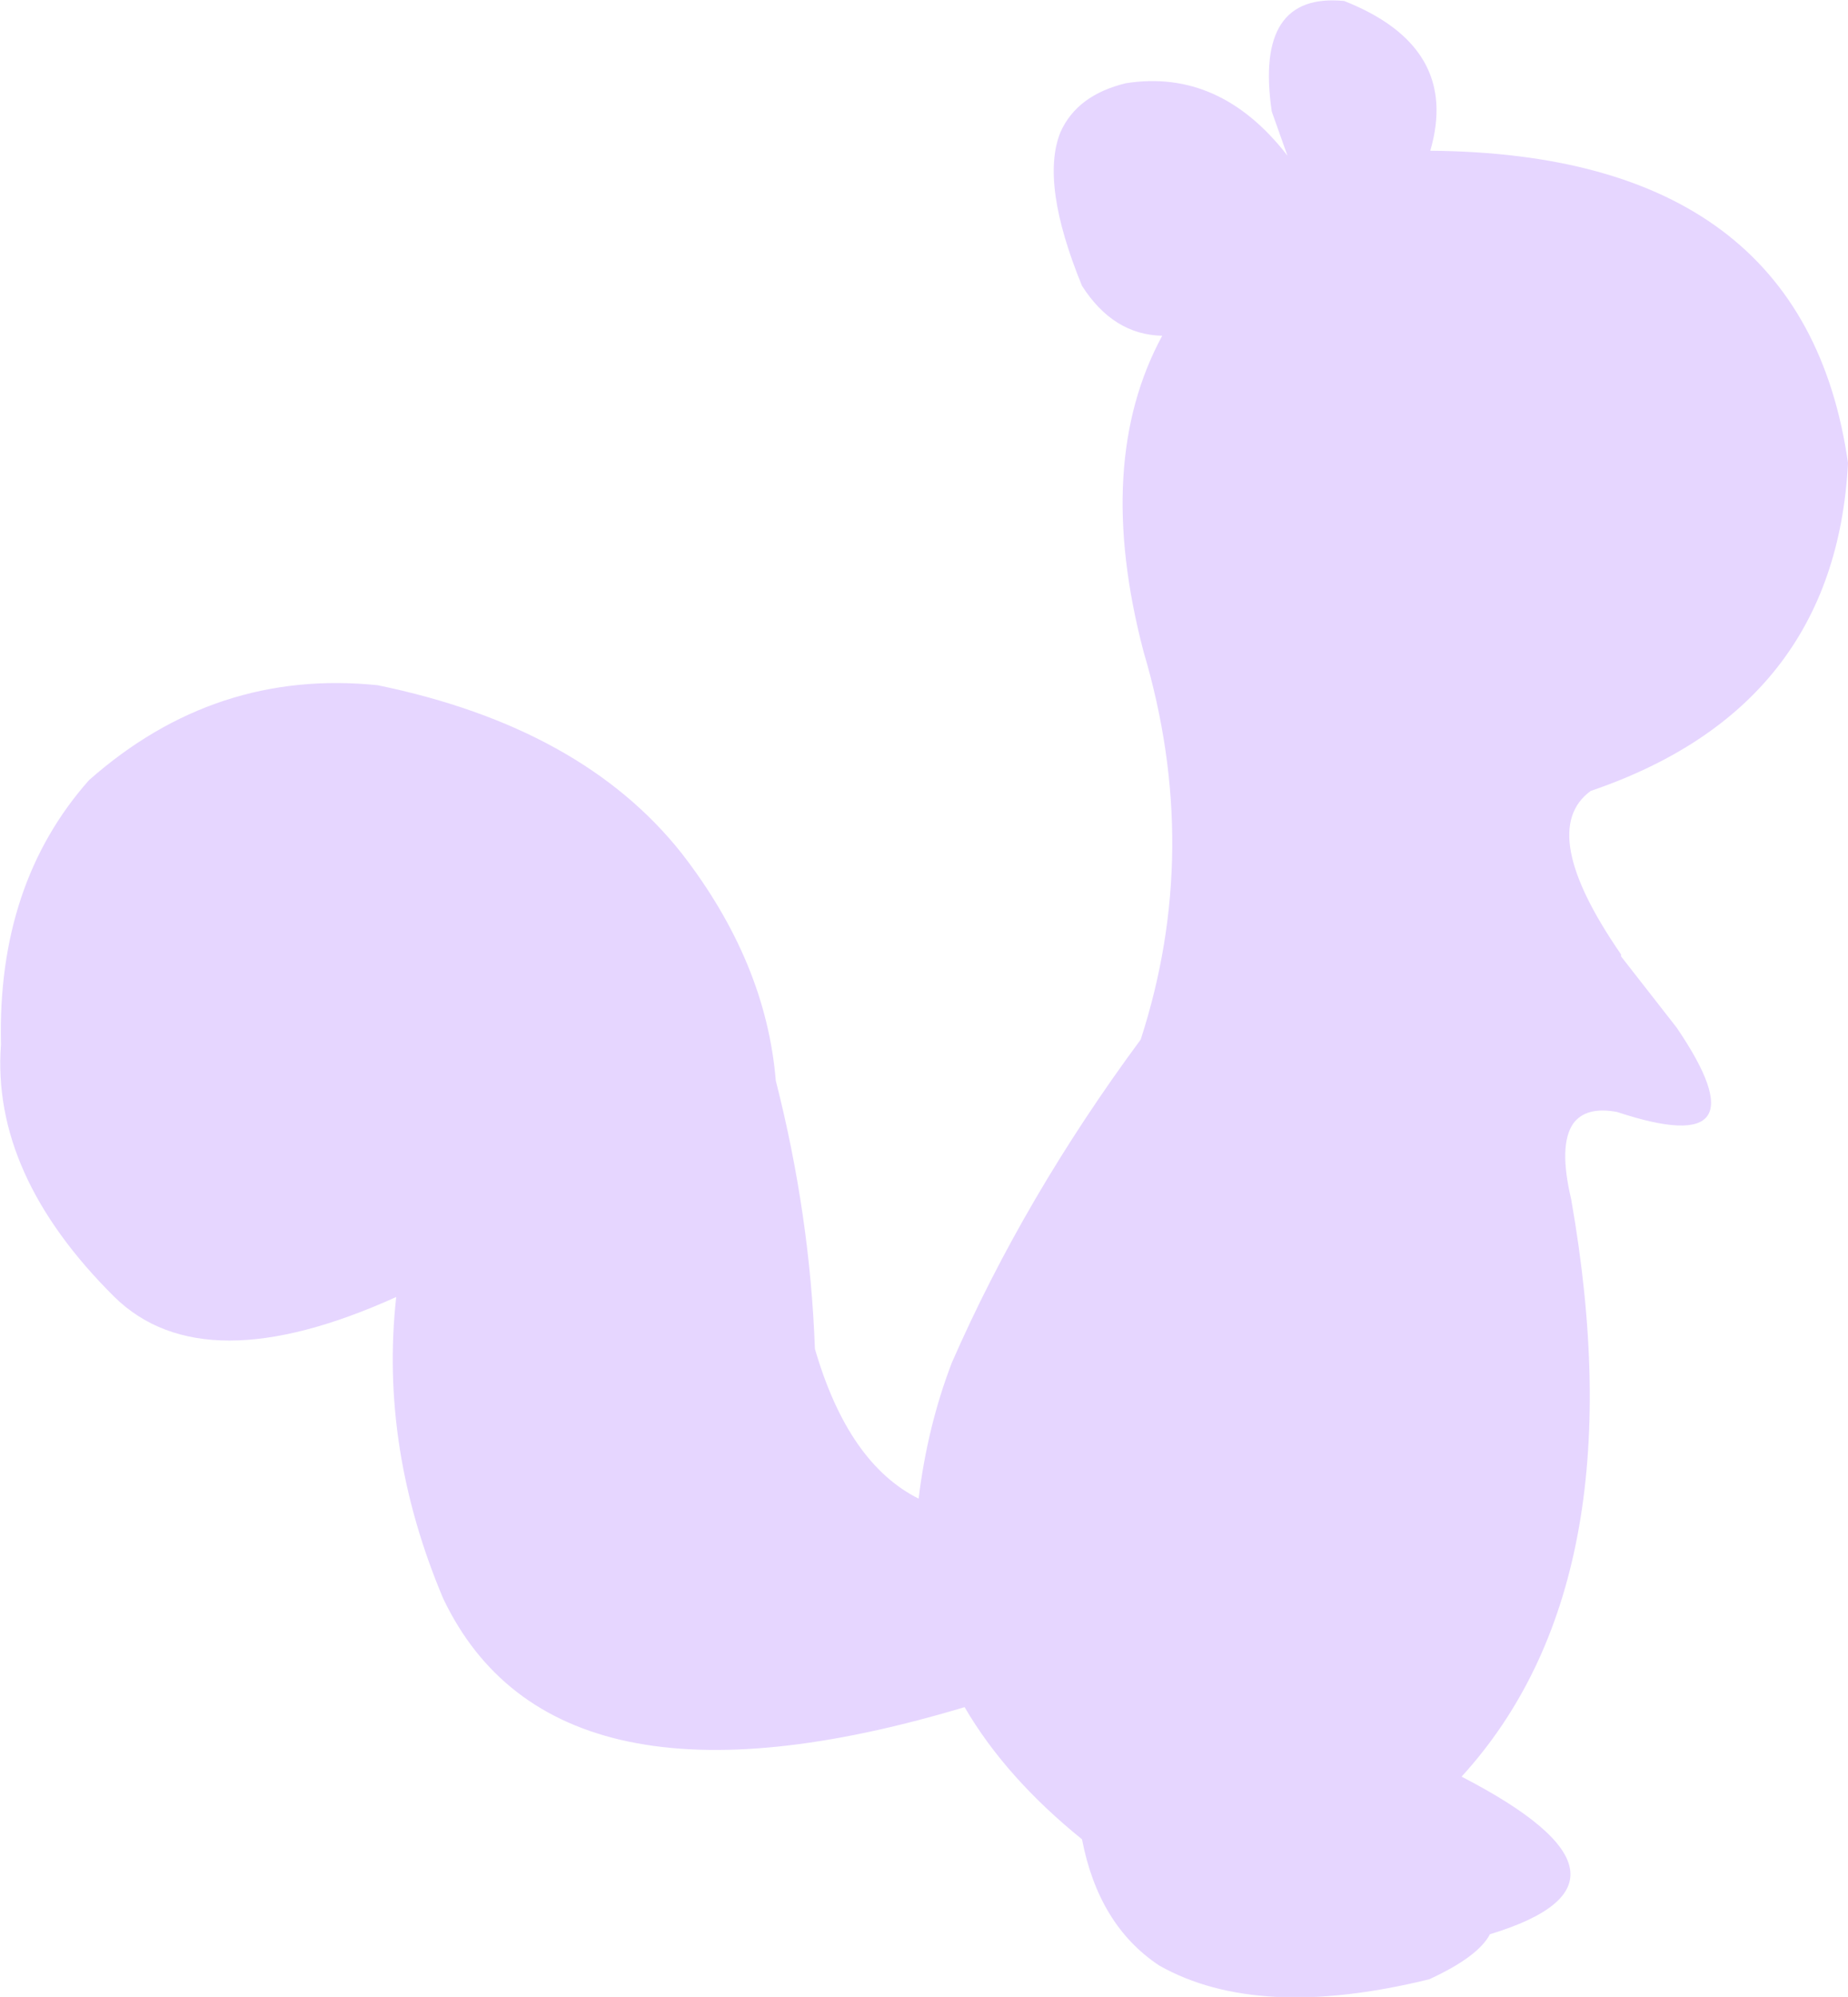 <?xml version="1.0" encoding="UTF-8" standalone="no"?>
<svg xmlns:xlink="http://www.w3.org/1999/xlink" height="102.0px" width="94.45px" xmlns="http://www.w3.org/2000/svg">
  <g transform="matrix(1.0, 0.0, 0.0, 1.0, 47.25, 51.0)">
    <path d="M25.85 -43.3 Q44.95 -43.15 47.2 -27.35 46.55 -14.85 34.05 -10.6 31.25 -8.55 35.6 -2.25 L35.6 -2.15 38.45 1.5 Q43.1 8.35 35.4 5.8 33.8 5.5 33.15 6.4 32.4 7.5 33.05 10.25 36.5 29.85 27.45 39.75 37.8 45.1 28.9 47.8 28.3 48.95 25.8 50.1 17.05 52.25 12.0 49.4 8.9 47.35 8.05 42.95 4.15 39.8 2.05 36.2 -18.95 42.5 -24.6 30.65 -27.85 22.95 -27.0 15.25 -36.85 19.7 -41.4 15.25 -47.7 9.0 -47.2 2.35 -47.4 -5.85 -42.7 -11.15 -36.25 -16.85 -27.95 -16.0 -17.5 -13.85 -12.4 -7.4 -8.1 -1.85 -7.6 4.2 -5.85 11.05 -5.6 17.9 -3.9 23.75 -0.3 25.55 0.15 21.85 1.4 18.6 5.1 10.15 11.05 2.1 14.2 -7.6 11.2 -17.7 8.65 -27.4 12.15 -33.85 9.65 -33.9 8.05 -36.4 5.9 -41.65 6.95 -44.25 7.8 -46.15 10.3 -46.75 15.1 -47.5 18.55 -43.05 L17.75 -45.3 Q16.85 -51.4 21.45 -50.95 27.4 -48.6 25.85 -43.3" fill="#e6d6ff" fill-rule="evenodd" stroke="none"/>
  </g>
</svg>
